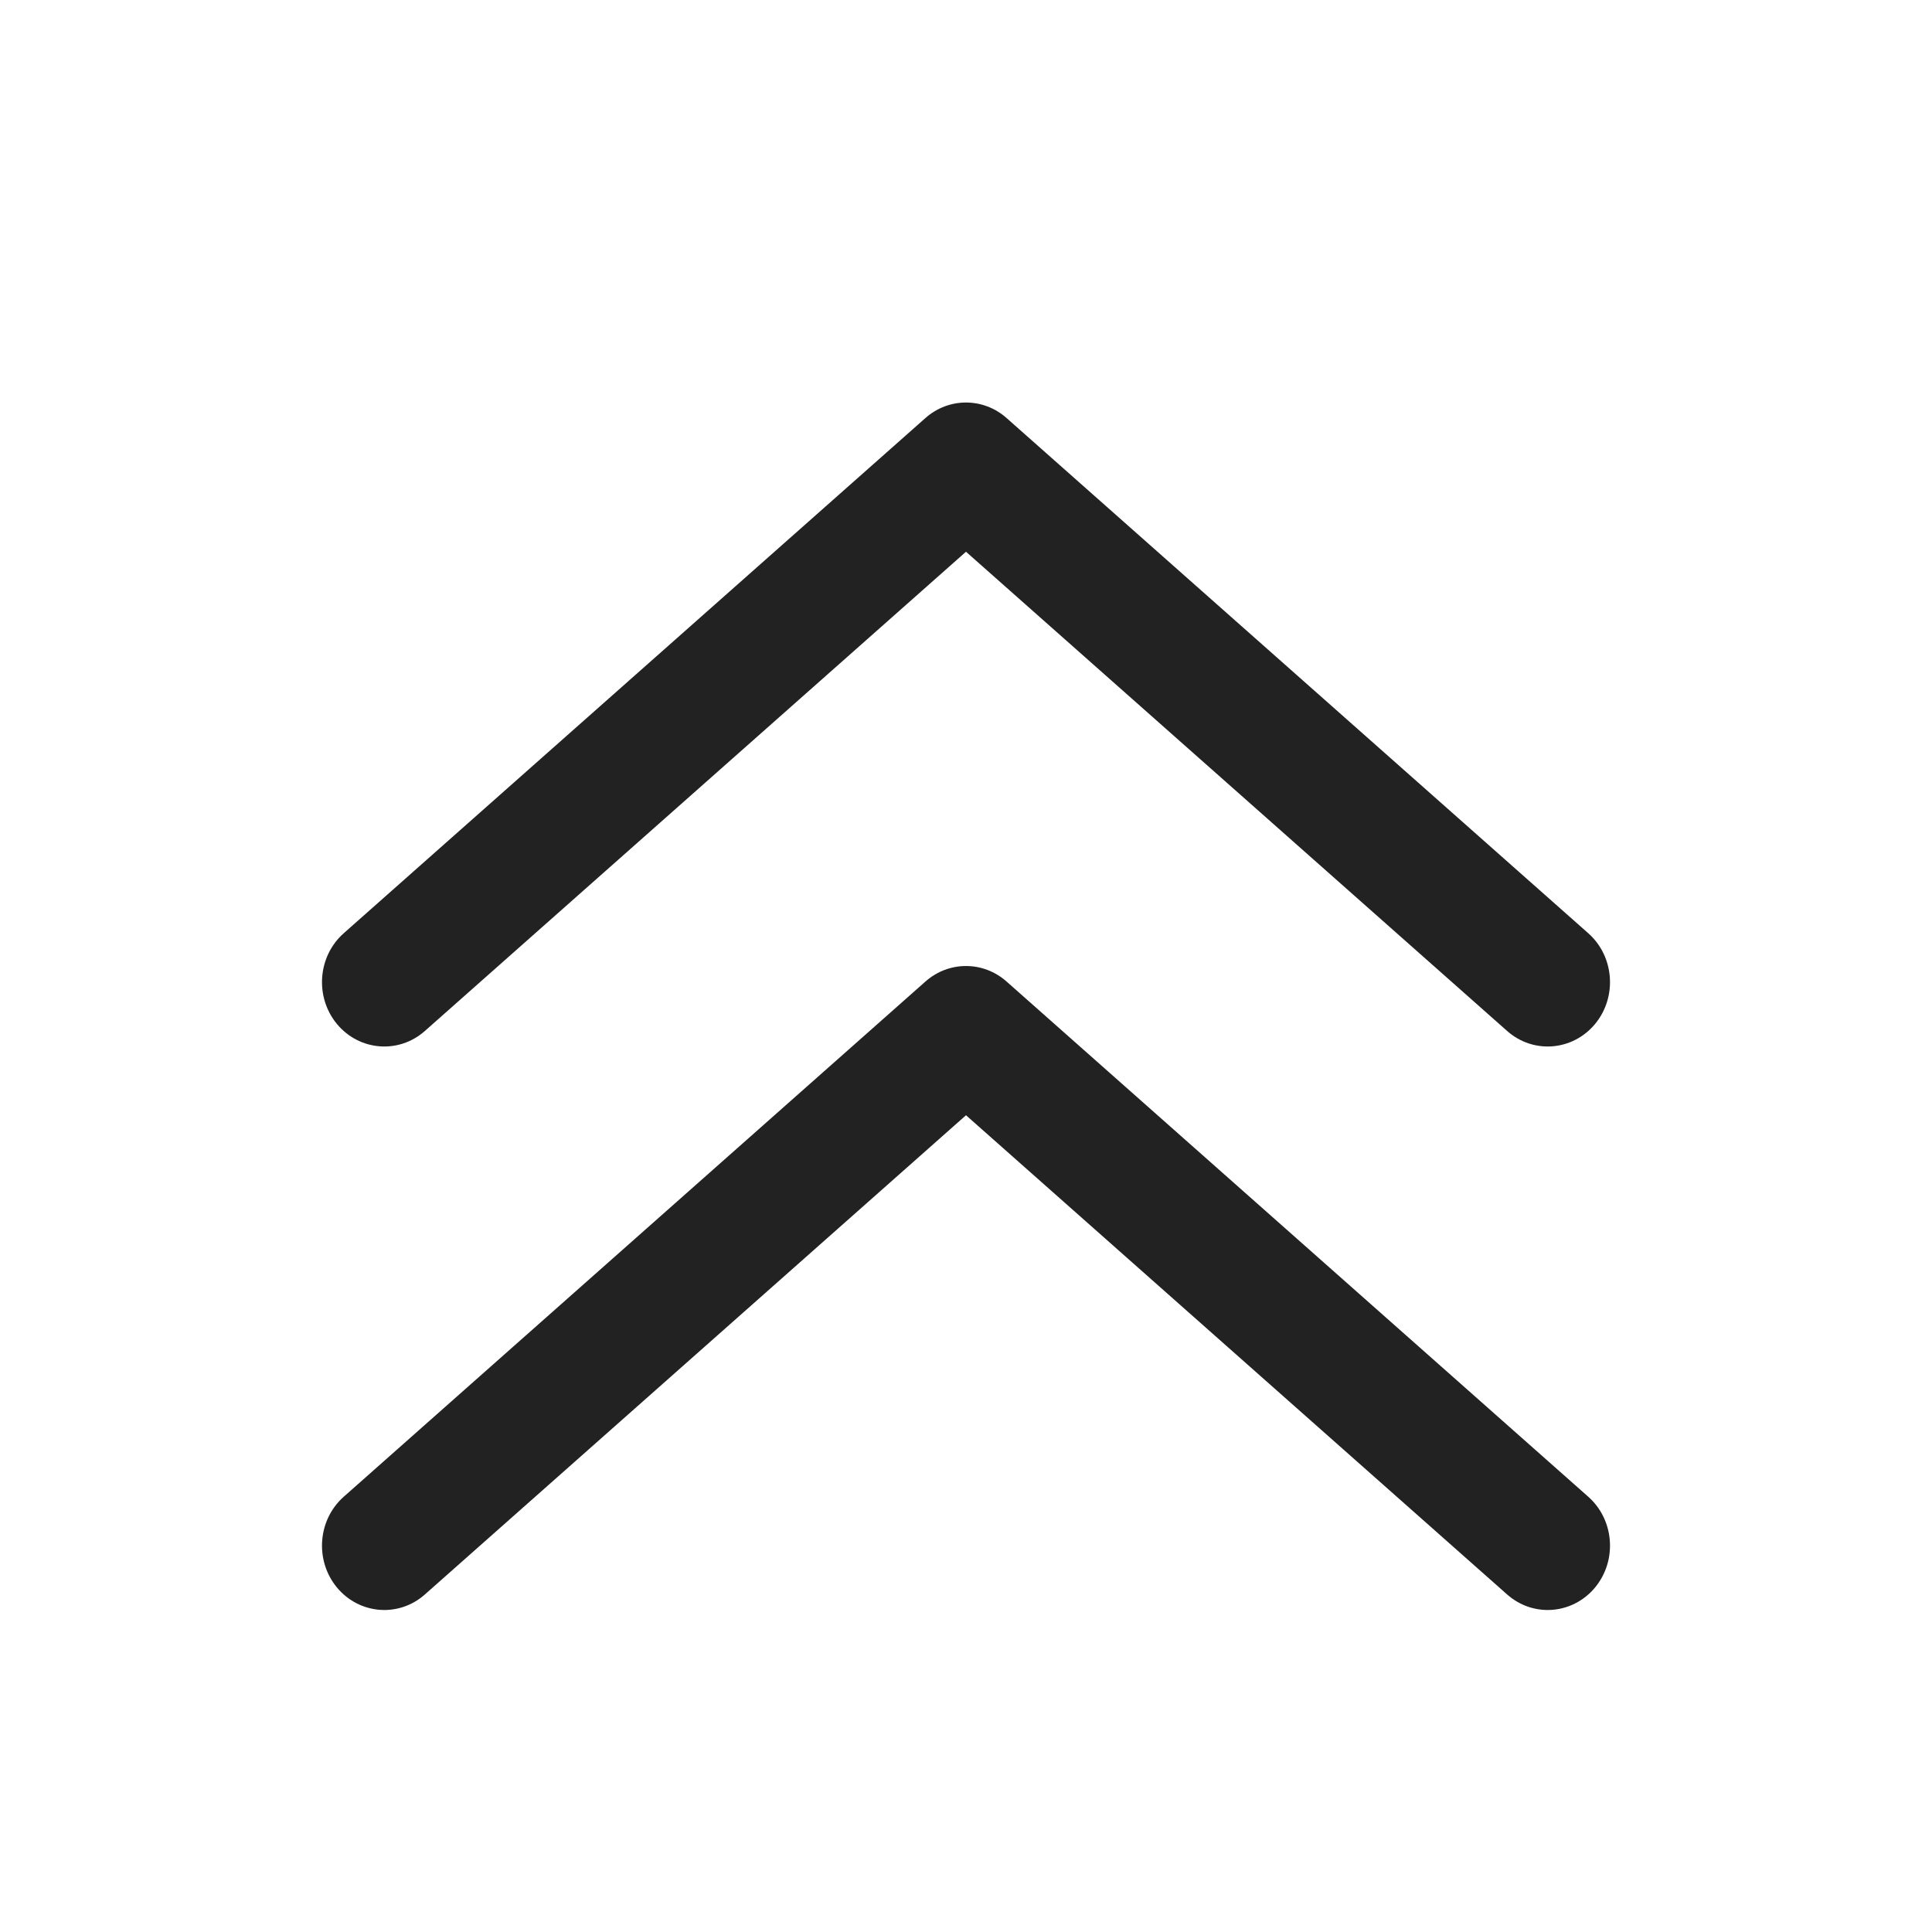 <svg width="24" height="24" viewBox="0 0 24 24" fill="none" xmlns="http://www.w3.org/2000/svg">
<path d="M18.722 12.807C19.047 13.095 19.535 13.056 19.814 12.721C20.092 12.385 20.054 11.88 19.73 11.593L12.504 5.193C12.214 4.936 11.786 4.936 11.496 5.193L4.27 11.593C3.946 11.88 3.908 12.385 4.186 12.721C4.465 13.056 4.953 13.095 5.278 12.807L12 6.854L18.722 12.807Z" fill="#222222"/>
<path d="M18.722 19.807C19.047 20.095 19.535 20.056 19.814 19.721C20.092 19.385 20.054 18.88 19.73 18.593L12.504 12.193C12.214 11.936 11.786 11.936 11.496 12.193L4.27 18.593C3.946 18.88 3.908 19.385 4.186 19.721C4.465 20.056 4.953 20.095 5.278 19.807L12 13.854L18.722 19.807Z" fill="#222222"/>
</svg>
